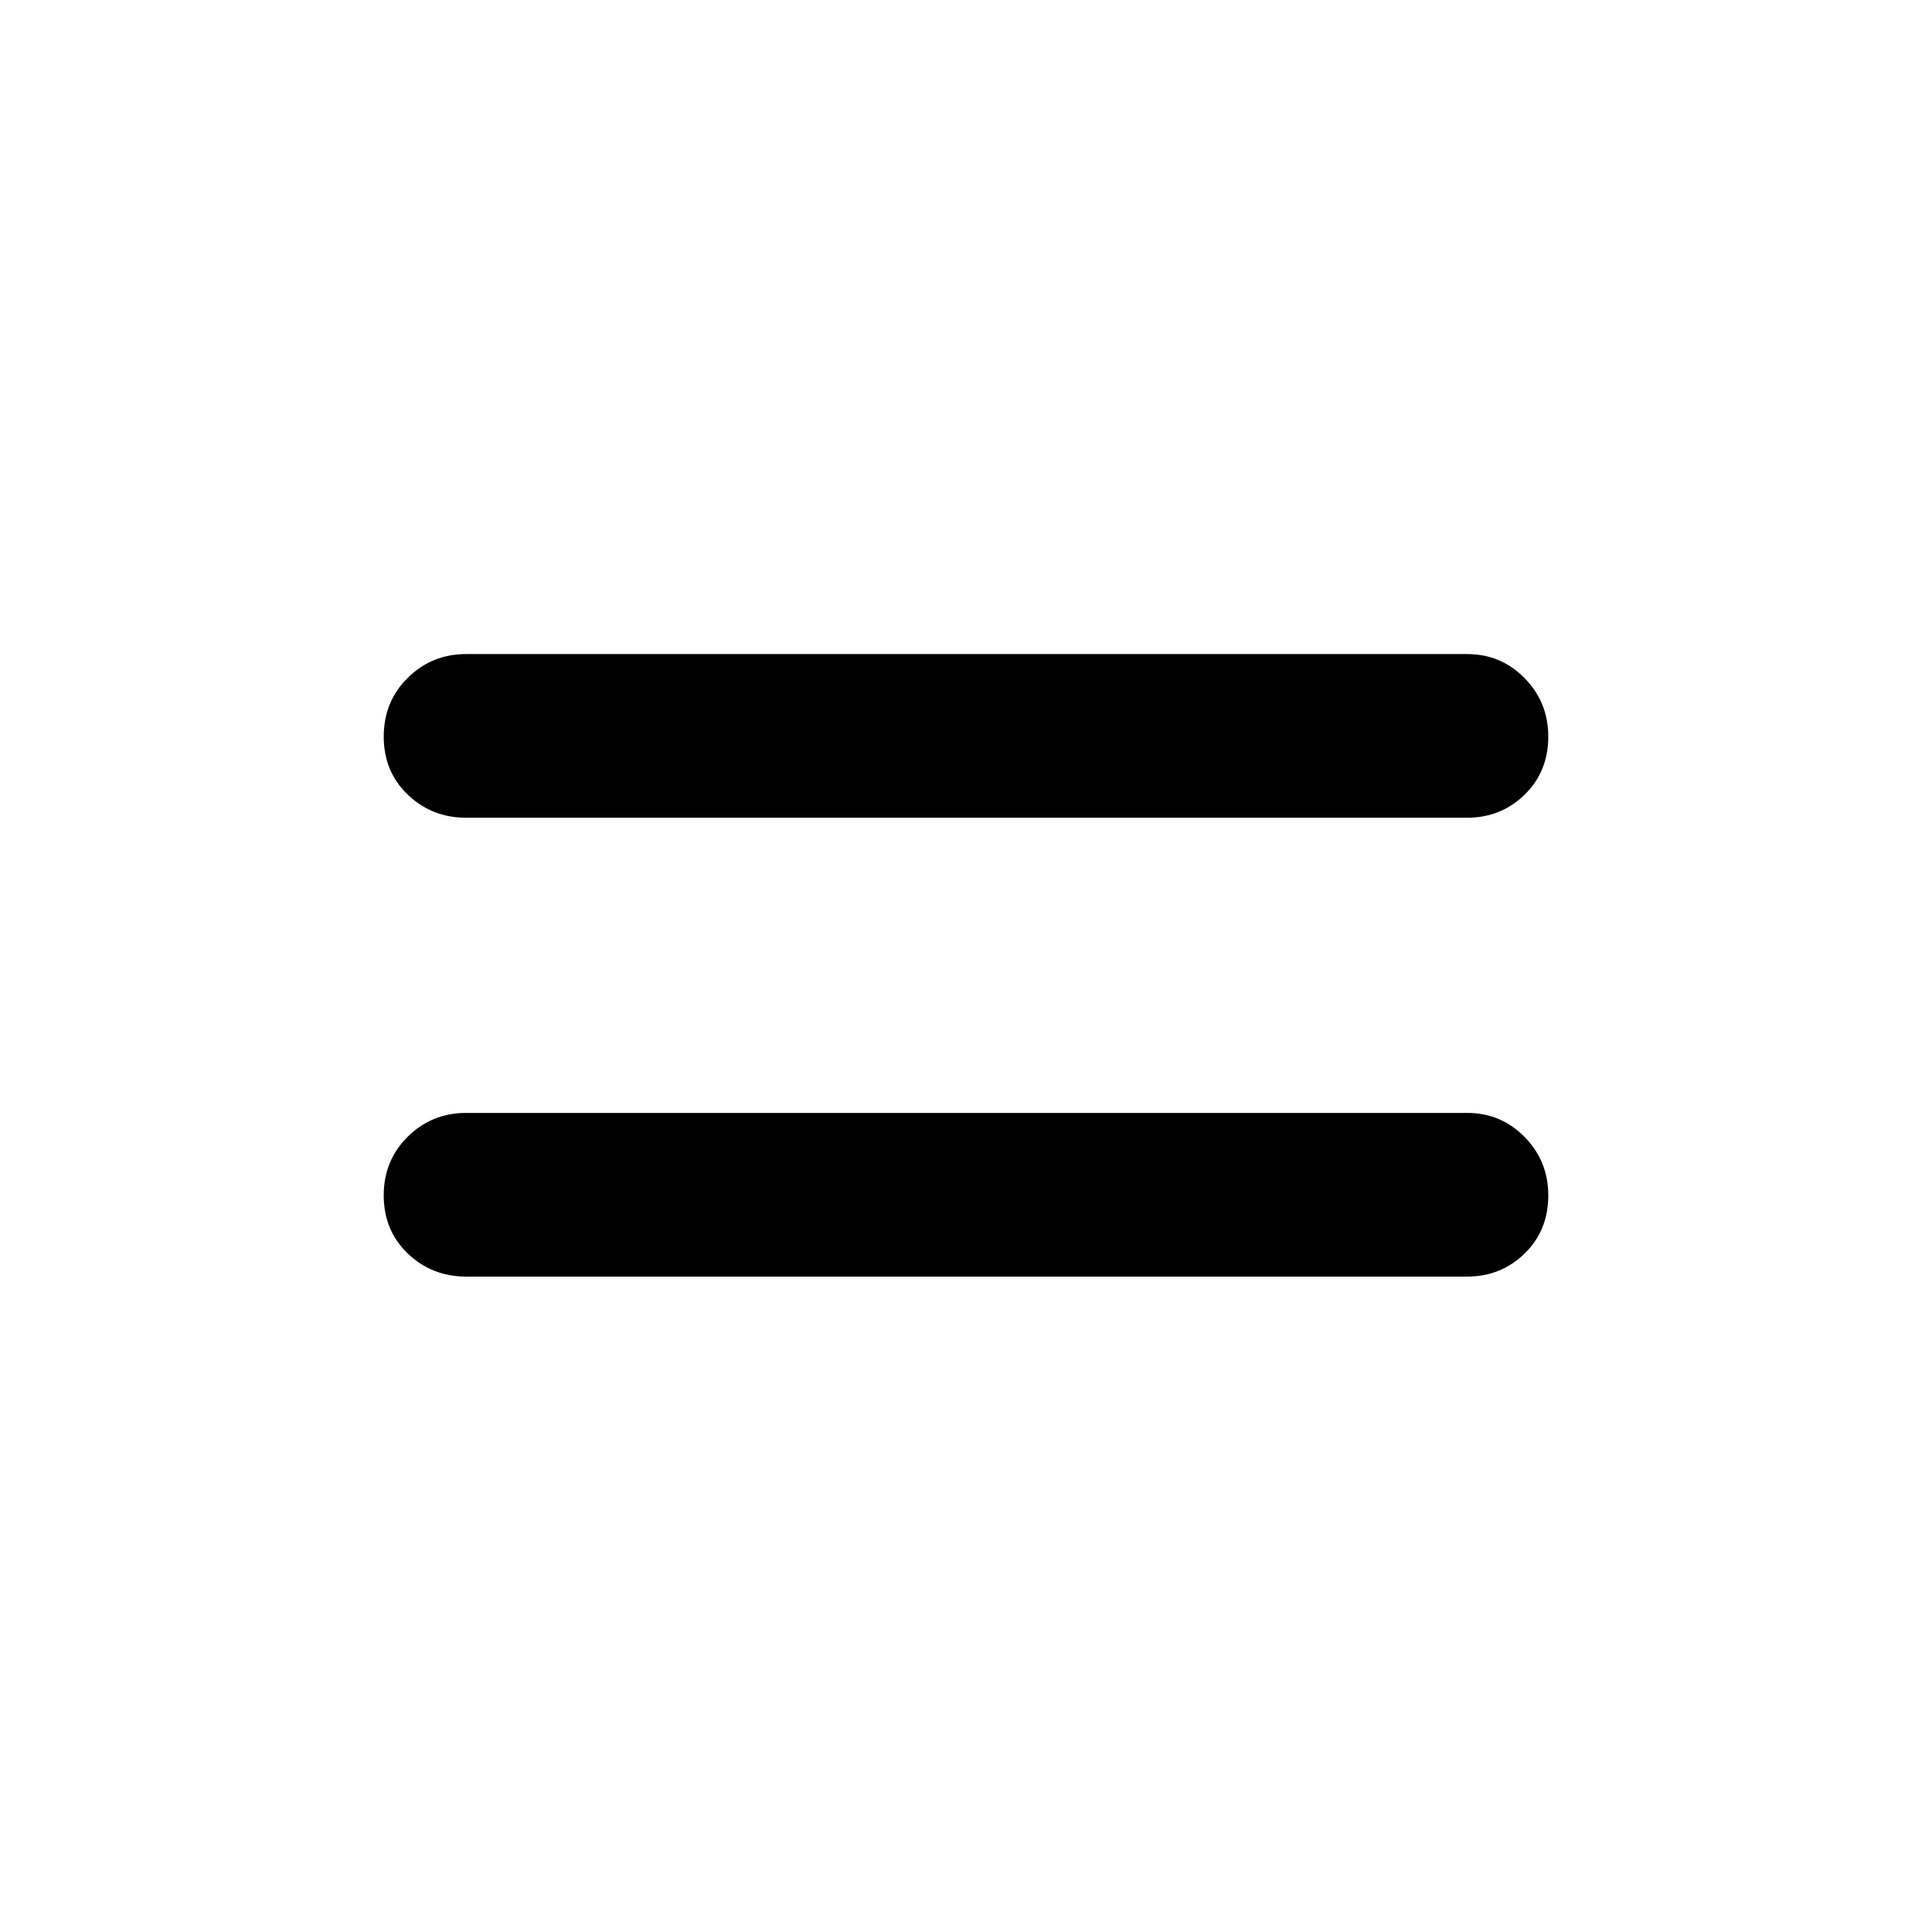 <svg xmlns="http://www.w3.org/2000/svg" height="40" viewBox="0 -960 960 960" width="40"><path d="M231.67-325.67q-17.09 0-29.04-11.46-11.96-11.45-11.96-28.87t11.96-29.21Q214.58-407 231.67-407H729q16.81 0 28.57 11.96 11.76 11.96 11.76 29.04 0 17.42-11.76 28.87-11.76 11.46-28.57 11.46H231.67Zm0-228q-17.09 0-29.04-11.46-11.96-11.45-11.96-28.87t11.96-29.21Q214.58-635 231.67-635H729q16.81 0 28.57 11.96 11.76 11.96 11.76 29.04 0 17.42-11.76 28.87-11.76 11.46-28.57 11.46H231.67Z"/></svg>